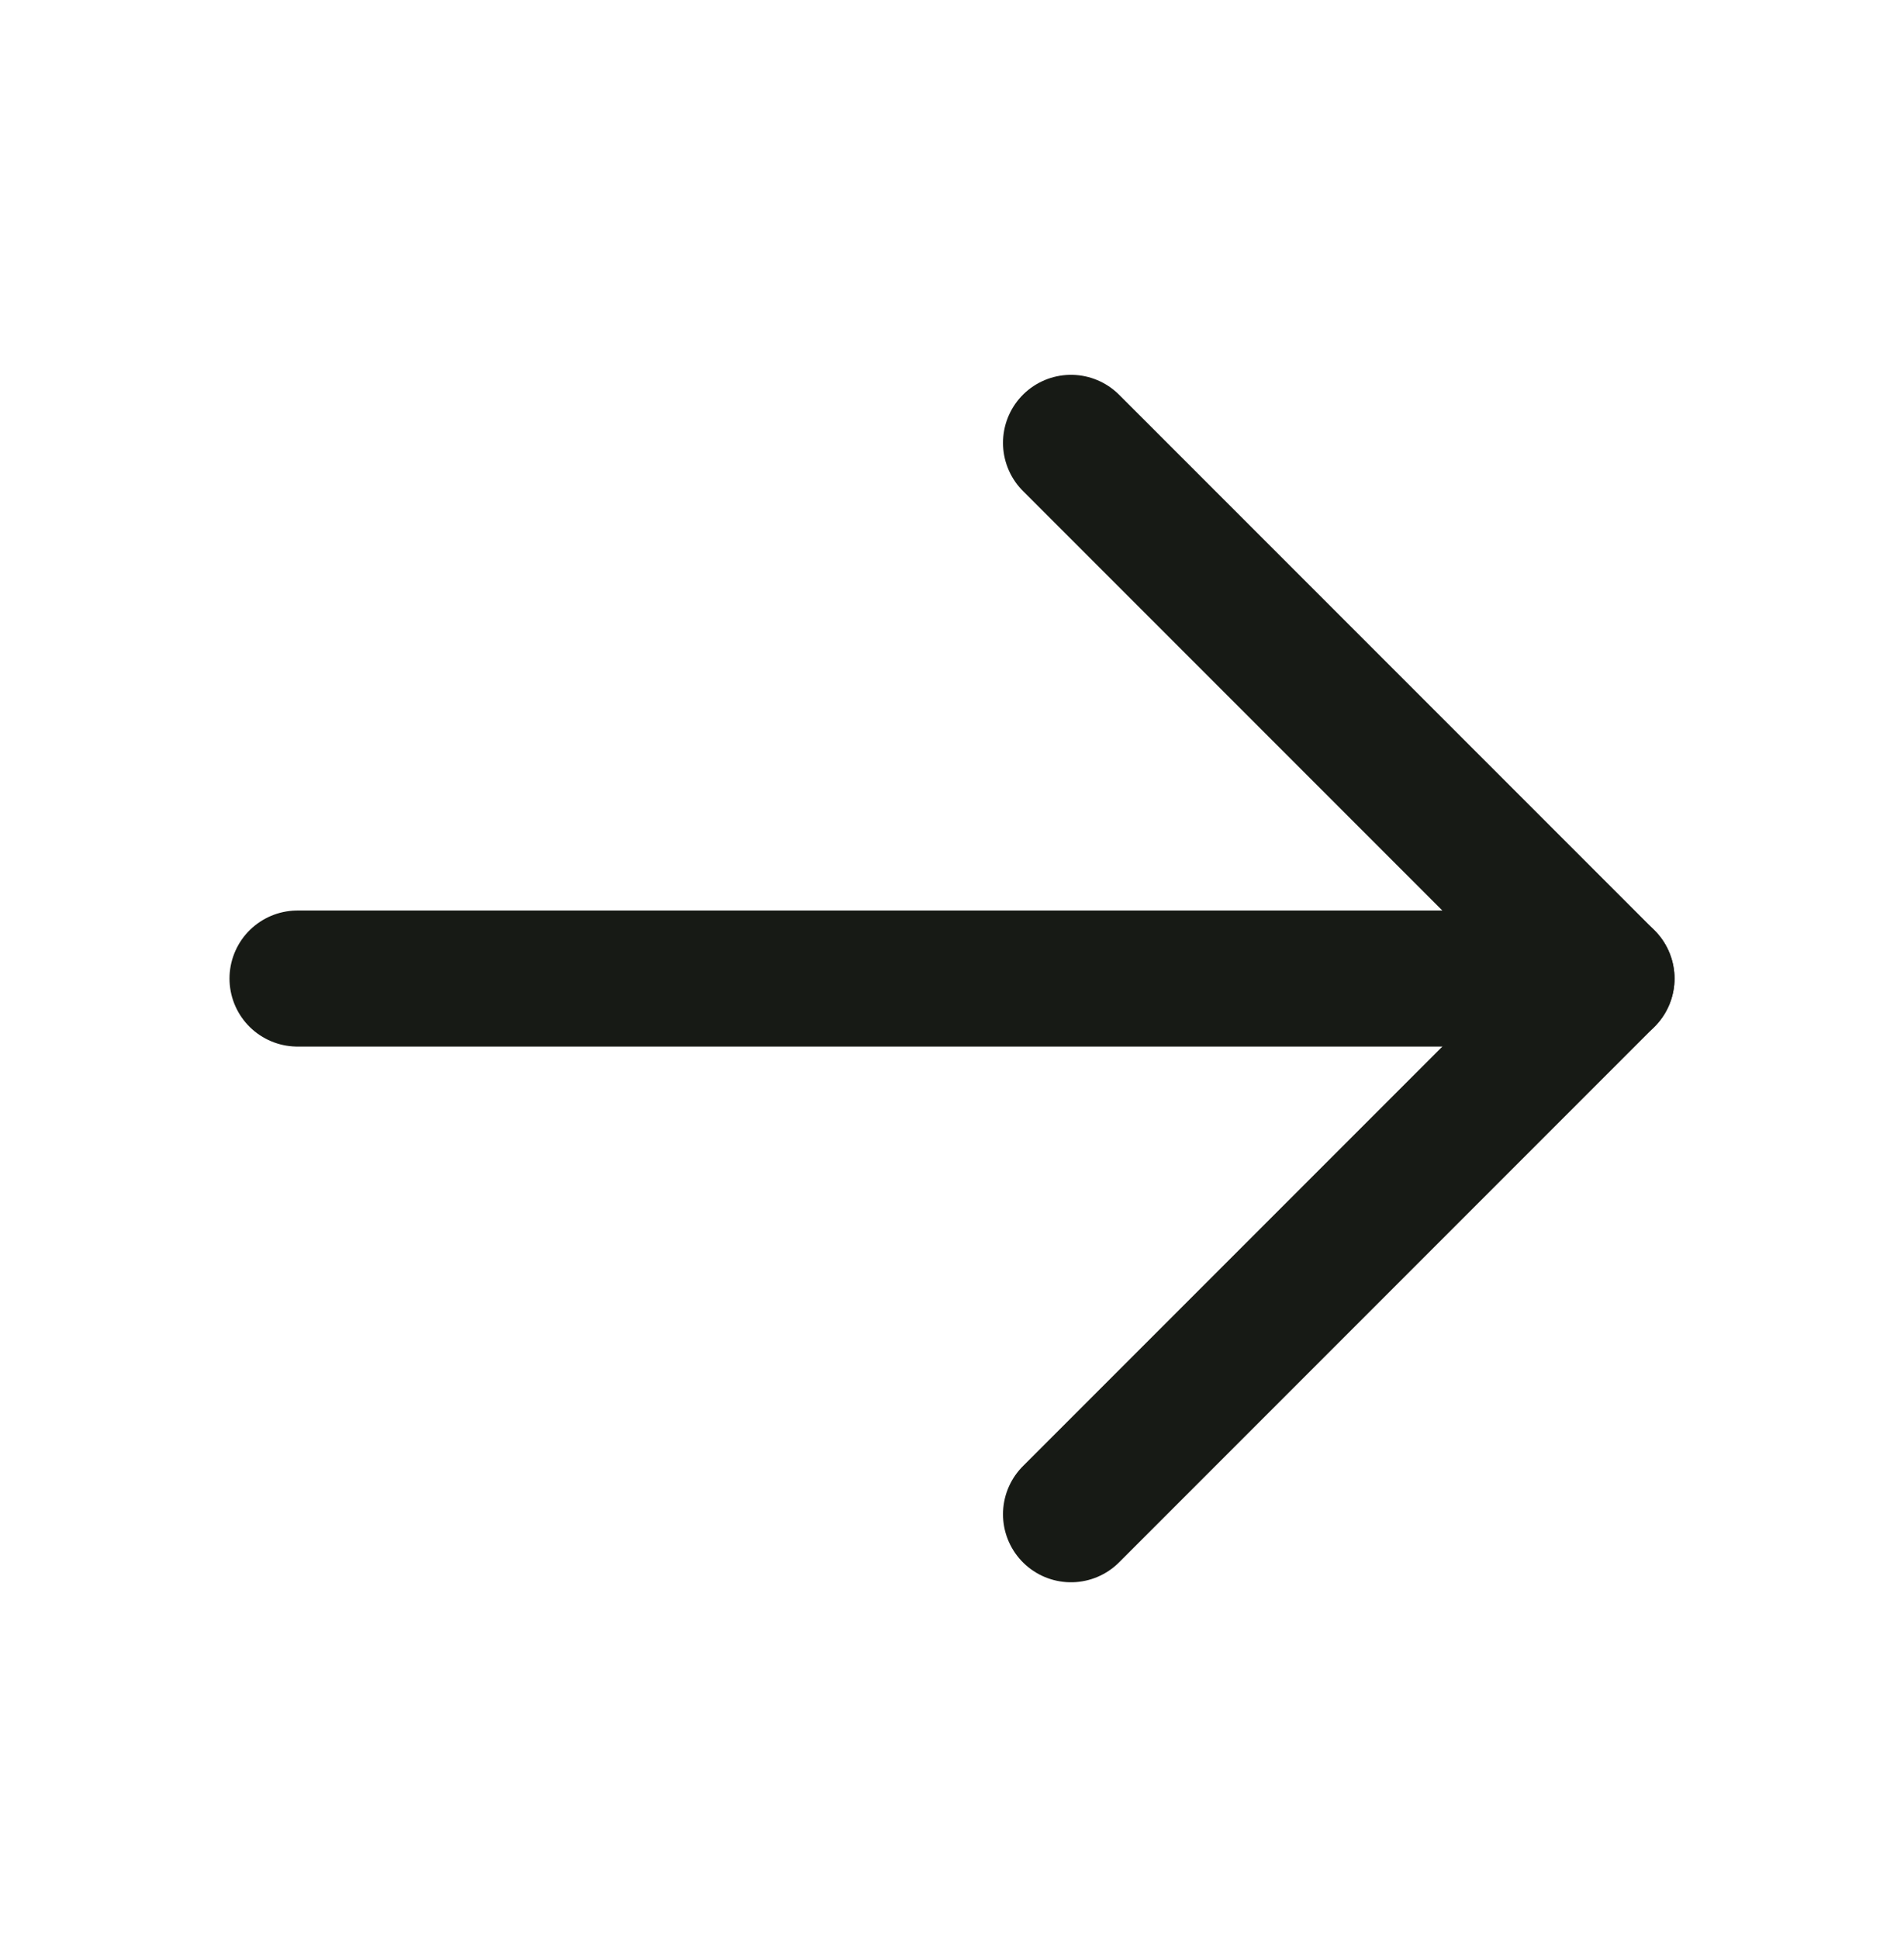 <svg width="56" height="57" viewBox="0 0 56 57" fill="none" xmlns="http://www.w3.org/2000/svg">
<path d="M8.75 28.77H47.25" stroke="#171A15" stroke-width="4" stroke-linecap="round" stroke-linejoin="round"/>
<path d="M31.5 13.02L47.25 28.77L31.5 44.52" stroke="#171A15" stroke-width="4" stroke-linecap="round" stroke-linejoin="round"/>
</svg>
